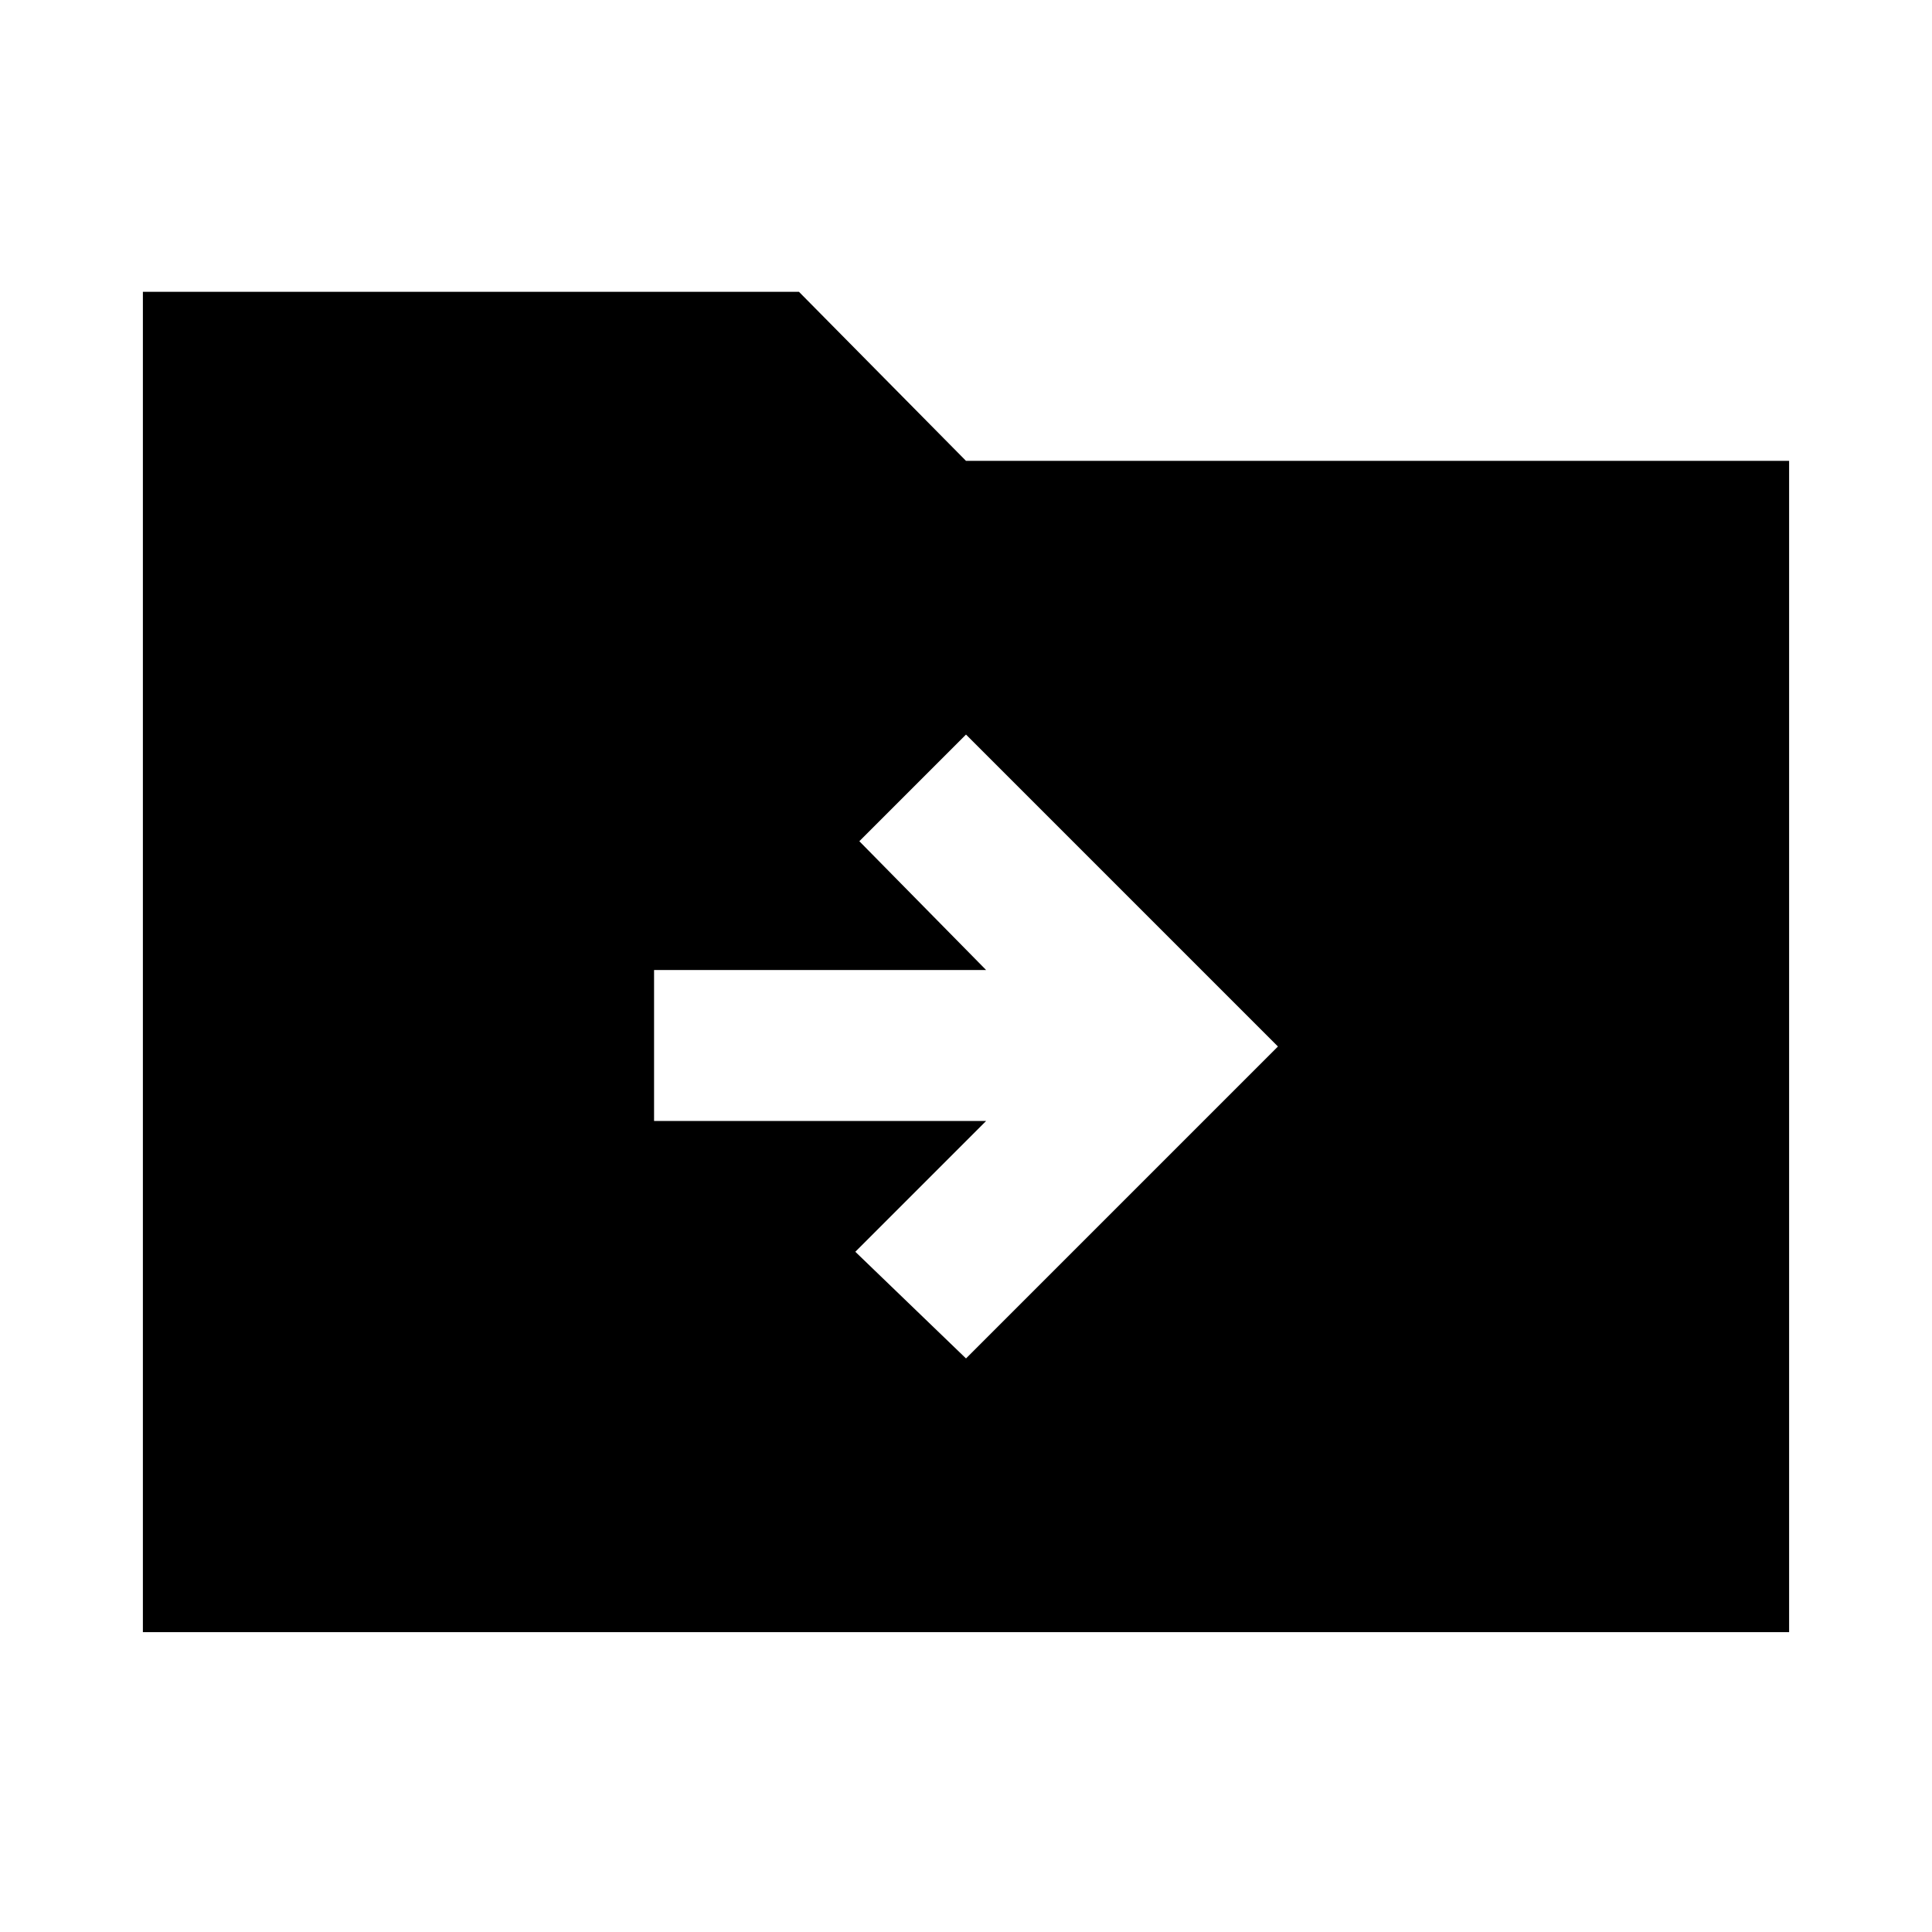 <svg xmlns="http://www.w3.org/2000/svg" height="24" width="24"><path d="M12 16.875 15.875 13 12 9.125l-1.325 1.325 1.575 1.6H8.125v1.875h4.125l-1.625 1.625Zm-10.225 3.4V3.625h8.15L12 5.725h10.225v14.55Z"/></svg>